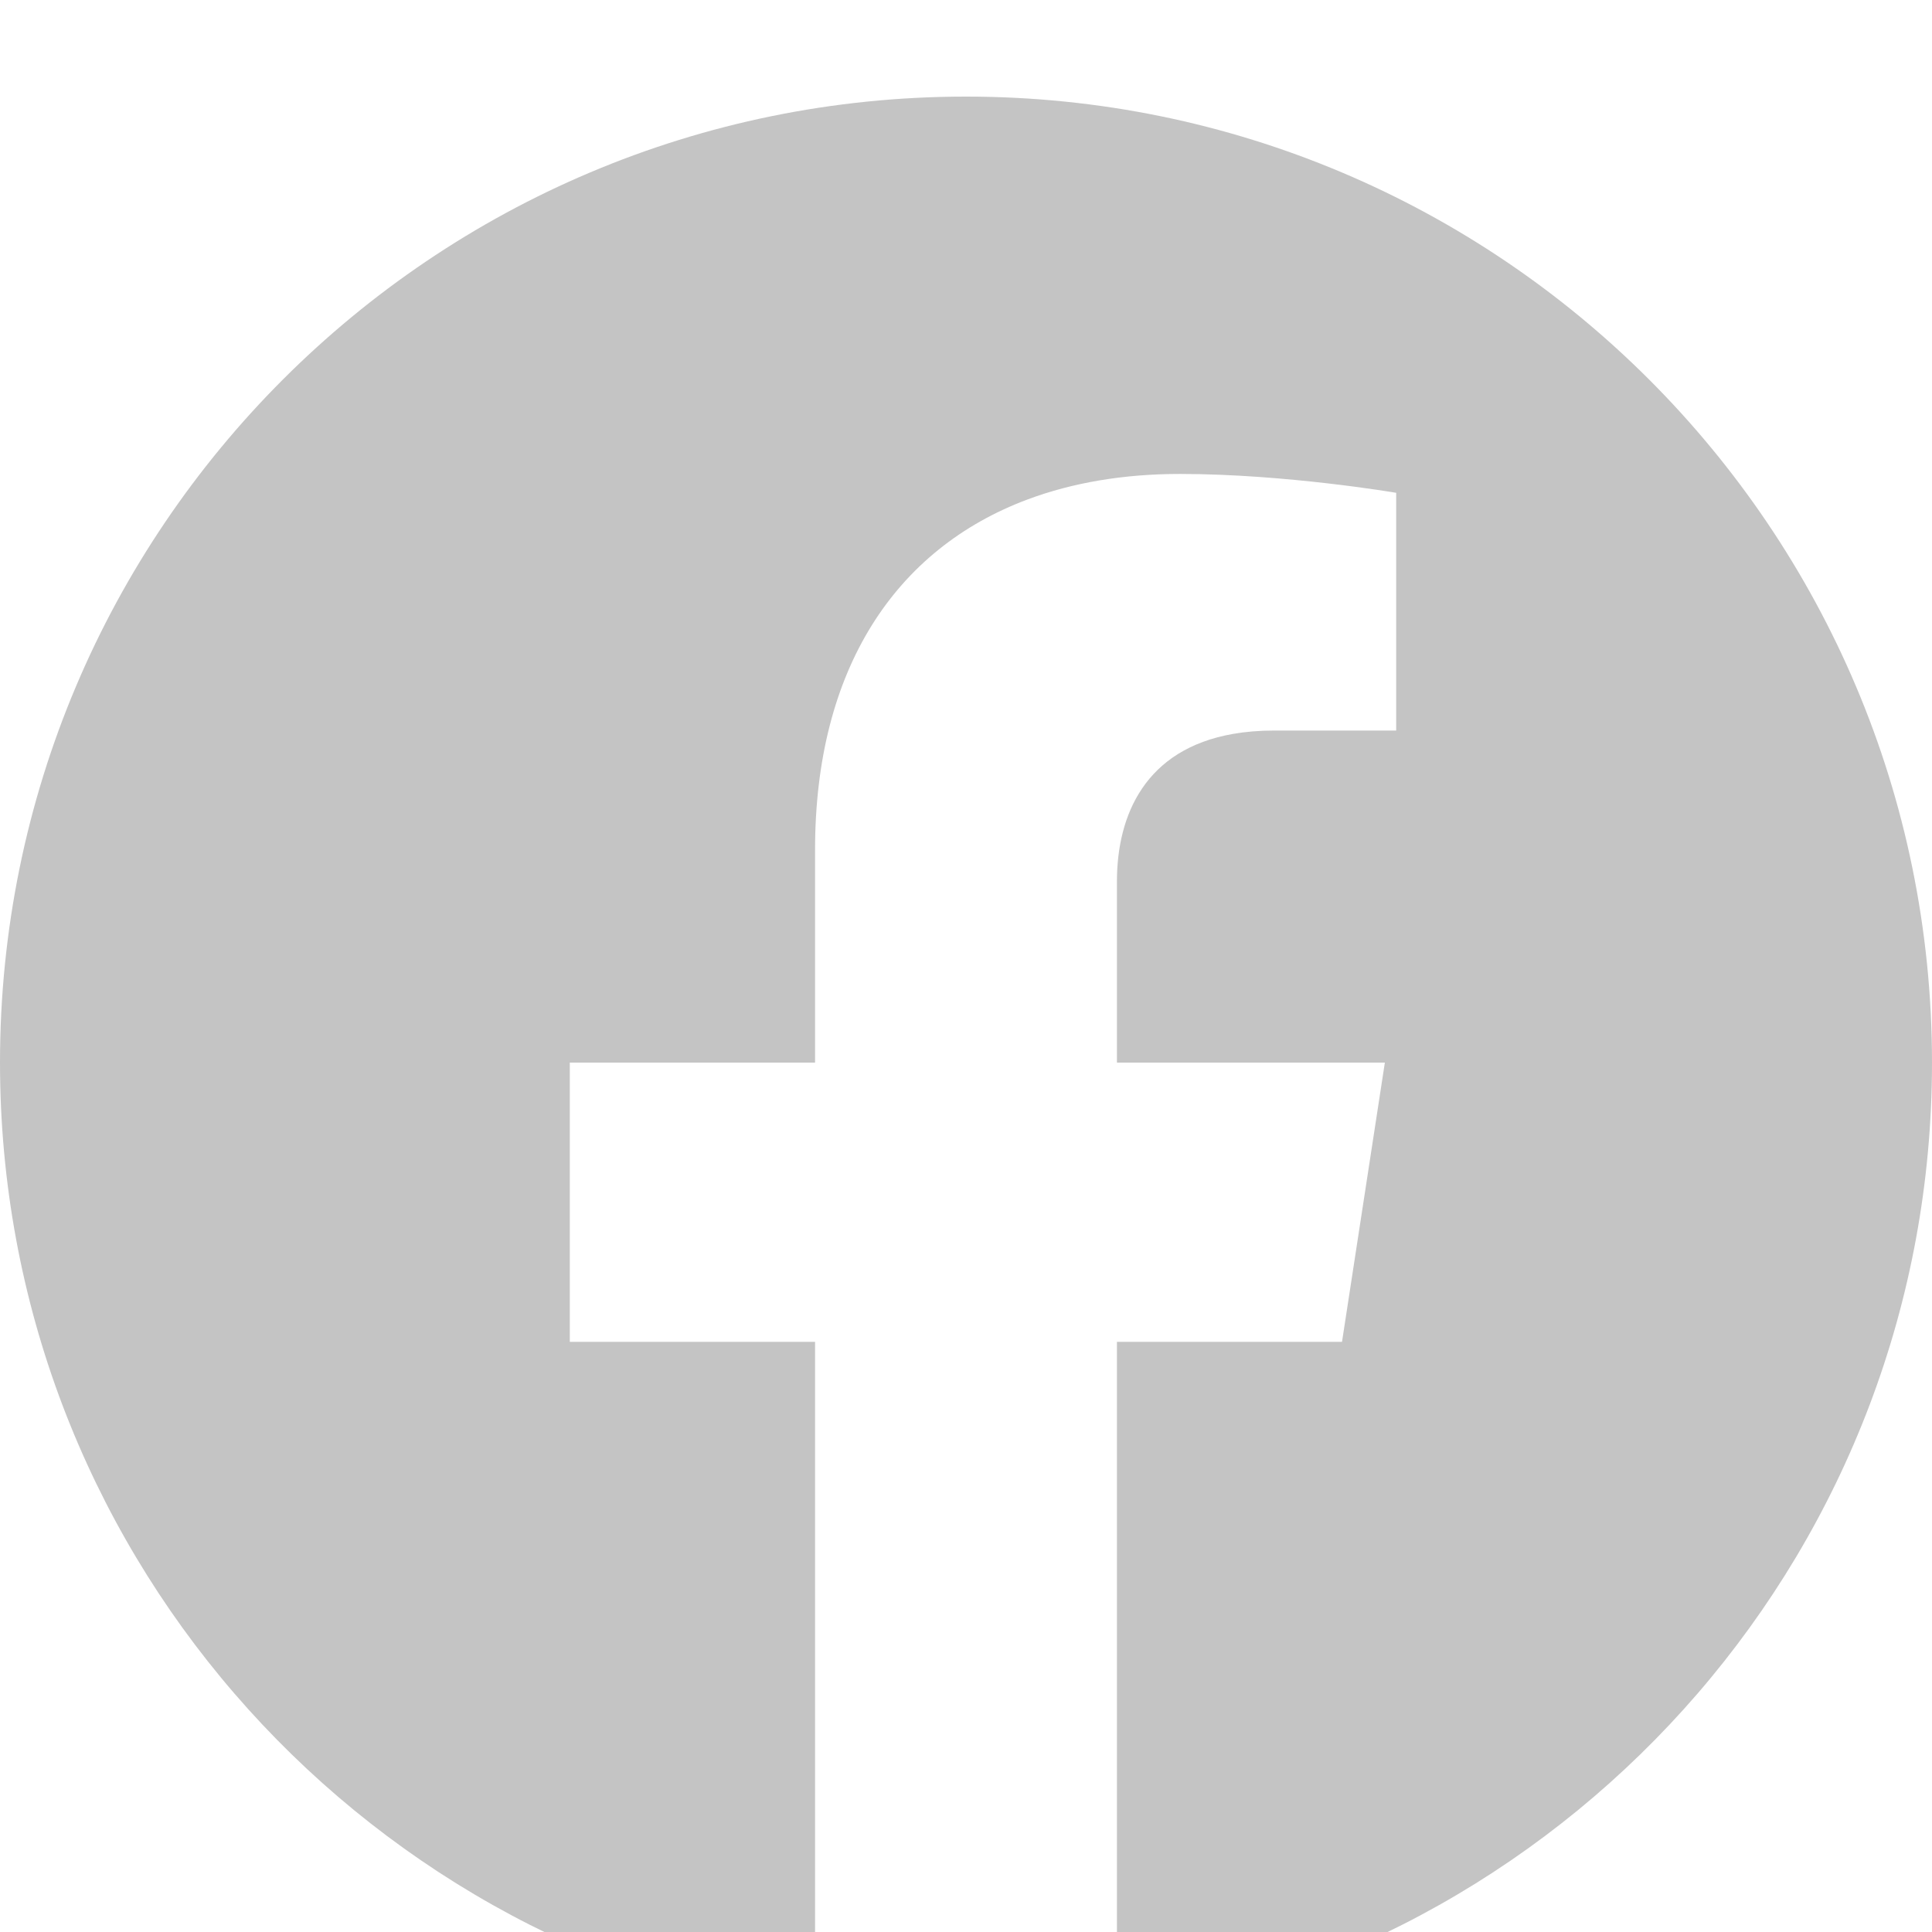 <svg width="80" height="80" viewBox="0 0 80 80" fill="none" xmlns="http://www.w3.org/2000/svg">
<g filter="url(#filter0_bii)">
<path fill-rule="evenodd" clip-rule="evenodd" d="M40 0C62.094 0 80 17.906 80 40C80 59.969 65.375 76.516 46.25 79.516V51.562L55.57 51.562L55.57 51.562L57.344 40H57.344H46.25V32.5C46.25 29.732 47.434 27.023 51.059 26.389C51.577 26.298 52.145 26.25 52.766 26.25C52.766 26.25 52.766 26.25 52.766 26.25L57.812 26.25L57.813 26.25V16.406C57.813 16.406 57.813 16.406 57.812 16.406C57.812 16.406 53.234 15.625 48.859 15.625C46.536 15.625 44.418 15.983 42.55 16.681C37.07 18.73 33.75 23.712 33.75 31.188V40H23.594H23.594V51.562L23.594 51.562L33.75 51.562V79.516C14.625 76.516 0 59.969 0 40C0 17.906 17.906 0 40 0Z" fill="#C4C4C4"/>
</g>
<defs>
<filter id="filter0_bii" x="-4" y="-4" width="88" height="87.516" filterUnits="userSpaceOnUse" color-interpolation-filters="sRGB">
<feFlood flood-opacity="0" result="BackgroundImageFix"/>
<feGaussianBlur in="BackgroundImage" stdDeviation="2"/>
<feComposite in2="SourceAlpha" operator="in" result="effect1_backgroundBlur"/>
<feBlend mode="normal" in="SourceGraphic" in2="effect1_backgroundBlur" result="shape"/>
<feColorMatrix in="SourceAlpha" type="matrix" values="0 0 0 0 0 0 0 0 0 0 0 0 0 0 0 0 0 0 127 0" result="hardAlpha"/>
<feOffset/>
<feGaussianBlur stdDeviation="2"/>
<feComposite in2="hardAlpha" operator="arithmetic" k2="-1" k3="1"/>
<feColorMatrix type="matrix" values="0 0 0 0 1 0 0 0 0 1 0 0 0 0 1 0 0 0 1 0"/>
<feBlend mode="normal" in2="shape" result="effect2_innerShadow"/>
<feColorMatrix in="SourceAlpha" type="matrix" values="0 0 0 0 0 0 0 0 0 0 0 0 0 0 0 0 0 0 127 0" result="hardAlpha"/>
<feOffset dy="4"/>
<feGaussianBlur stdDeviation="4"/>
<feComposite in2="hardAlpha" operator="arithmetic" k2="-1" k3="1"/>
<feColorMatrix type="matrix" values="0 0 0 0 1 0 0 0 0 1 0 0 0 0 1 0 0 0 1 0"/>
<feBlend mode="normal" in2="effect2_innerShadow" result="effect3_innerShadow"/>
</filter>
</defs>
</svg>
